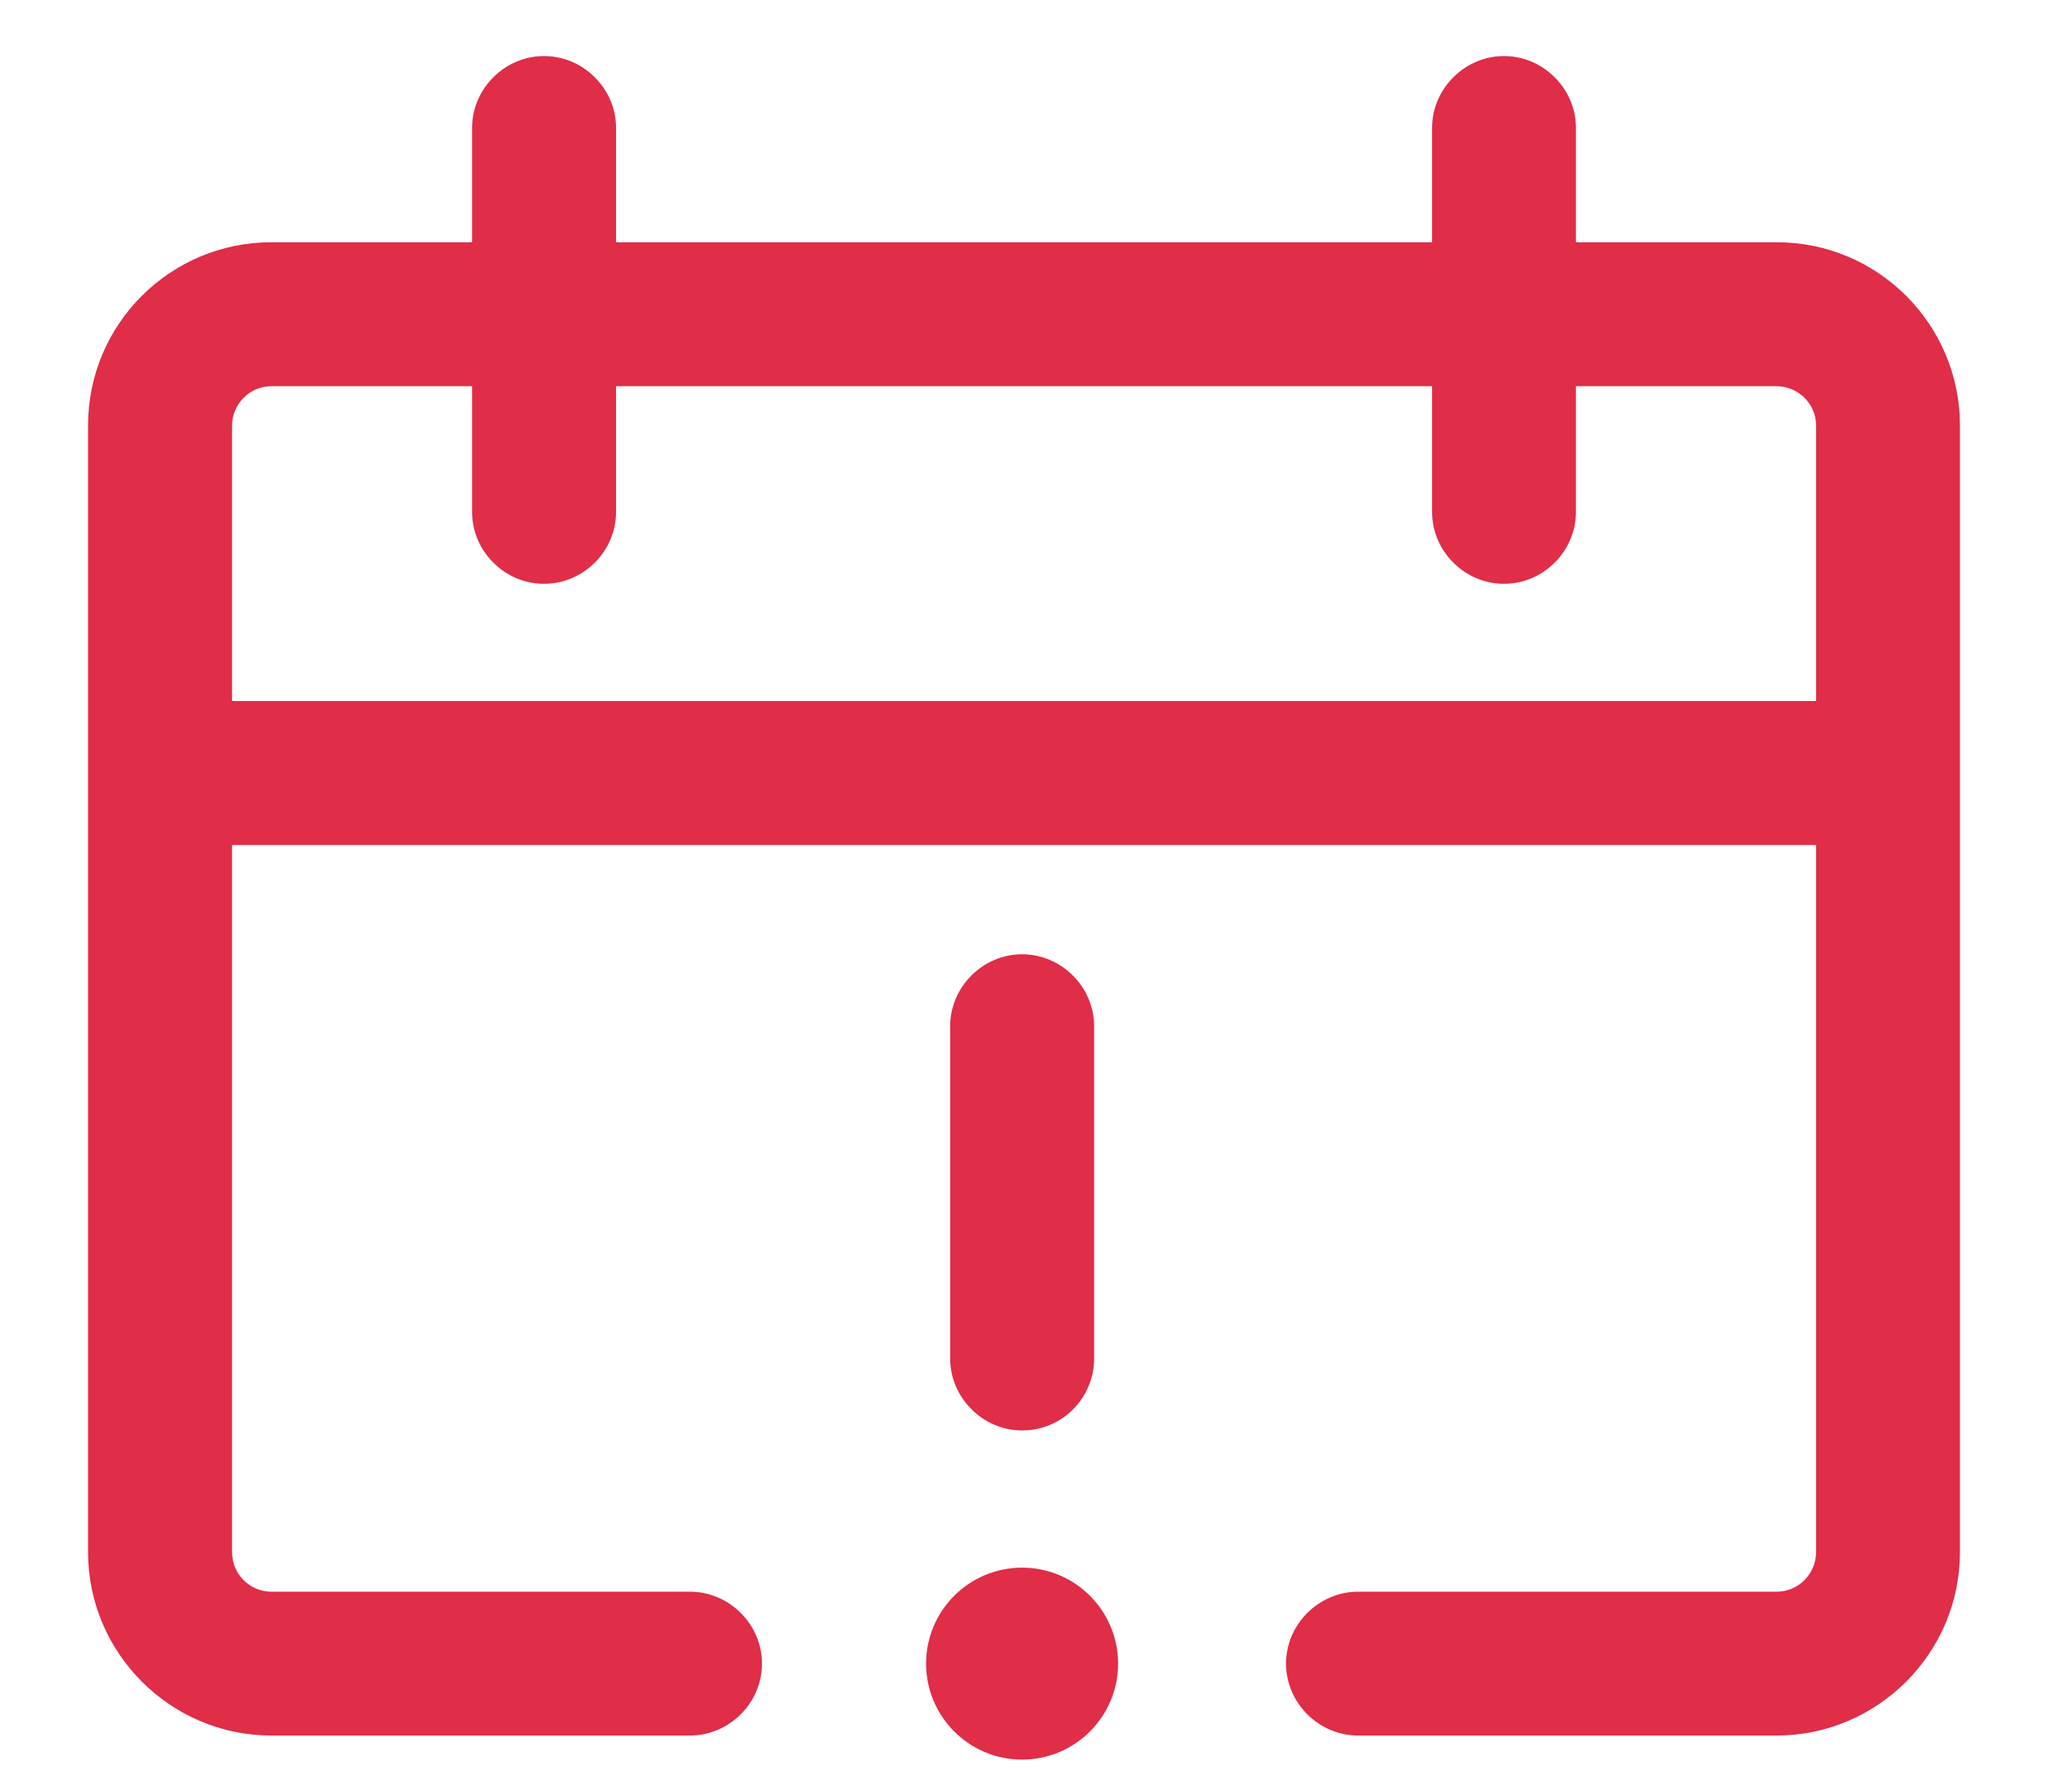 <svg width="16" height="14" viewBox="0 0 16 14" fill="none" xmlns="http://www.w3.org/2000/svg">
<g id="Group">
<g id="Union">
<path d="M3.688 4C3.688 4.308 3.943 4.562 4.25 4.562C4.558 4.562 4.813 4.308 4.813 4V3.018H5.39V1.893H4.813V1C4.813 0.693 4.558 0.438 4.25 0.438C3.943 0.438 3.688 0.693 3.688 1V1.893H2.12C1.333 1.893 0.688 2.53 0.688 3.325V12.13C0.688 12.918 1.333 13.562 2.12 13.562H5.39C5.698 13.562 5.953 13.307 5.953 13C5.953 12.693 5.698 12.438 5.39 12.438H2.12C1.955 12.438 1.813 12.303 1.813 12.13V6.603H14.188V8.856L14.188 8.86V12.13C14.188 12.295 14.053 12.438 13.88 12.438H10.61C10.303 12.438 10.047 12.693 10.047 13C10.047 13.307 10.303 13.562 10.61 13.562H13.88C14.668 13.562 15.312 12.918 15.312 12.13V3.325C15.312 2.538 14.675 1.893 13.88 1.893H12.312V1C12.312 0.693 12.057 0.438 11.75 0.438C11.443 0.438 11.188 0.693 11.188 1V1.893H5.39V3.018H11.188V4C11.188 4.308 11.443 4.562 11.75 4.562C12.057 4.562 12.312 4.308 12.312 4V3.018H13.88C14.045 3.018 14.188 3.152 14.188 3.325V5.478H1.813V3.325C1.813 3.16 1.948 3.018 2.12 3.018H3.688V4Z" fill="#E02D48"/>
<path d="M7.985 11.178C7.678 11.178 7.423 10.922 7.423 10.615V8.02C7.423 7.712 7.678 7.457 7.985 7.457C8.293 7.457 8.548 7.712 8.548 8.02V10.615C8.548 10.922 8.3 11.178 7.985 11.178Z" fill="#E02D48"/>
<path d="M8.735 13C8.735 13.414 8.399 13.75 7.985 13.75C7.571 13.75 7.235 13.414 7.235 13C7.235 12.586 7.571 12.25 7.985 12.25C8.399 12.25 8.735 12.586 8.735 13Z" fill="#E02D48"/>
</g>
</g>
</svg>
